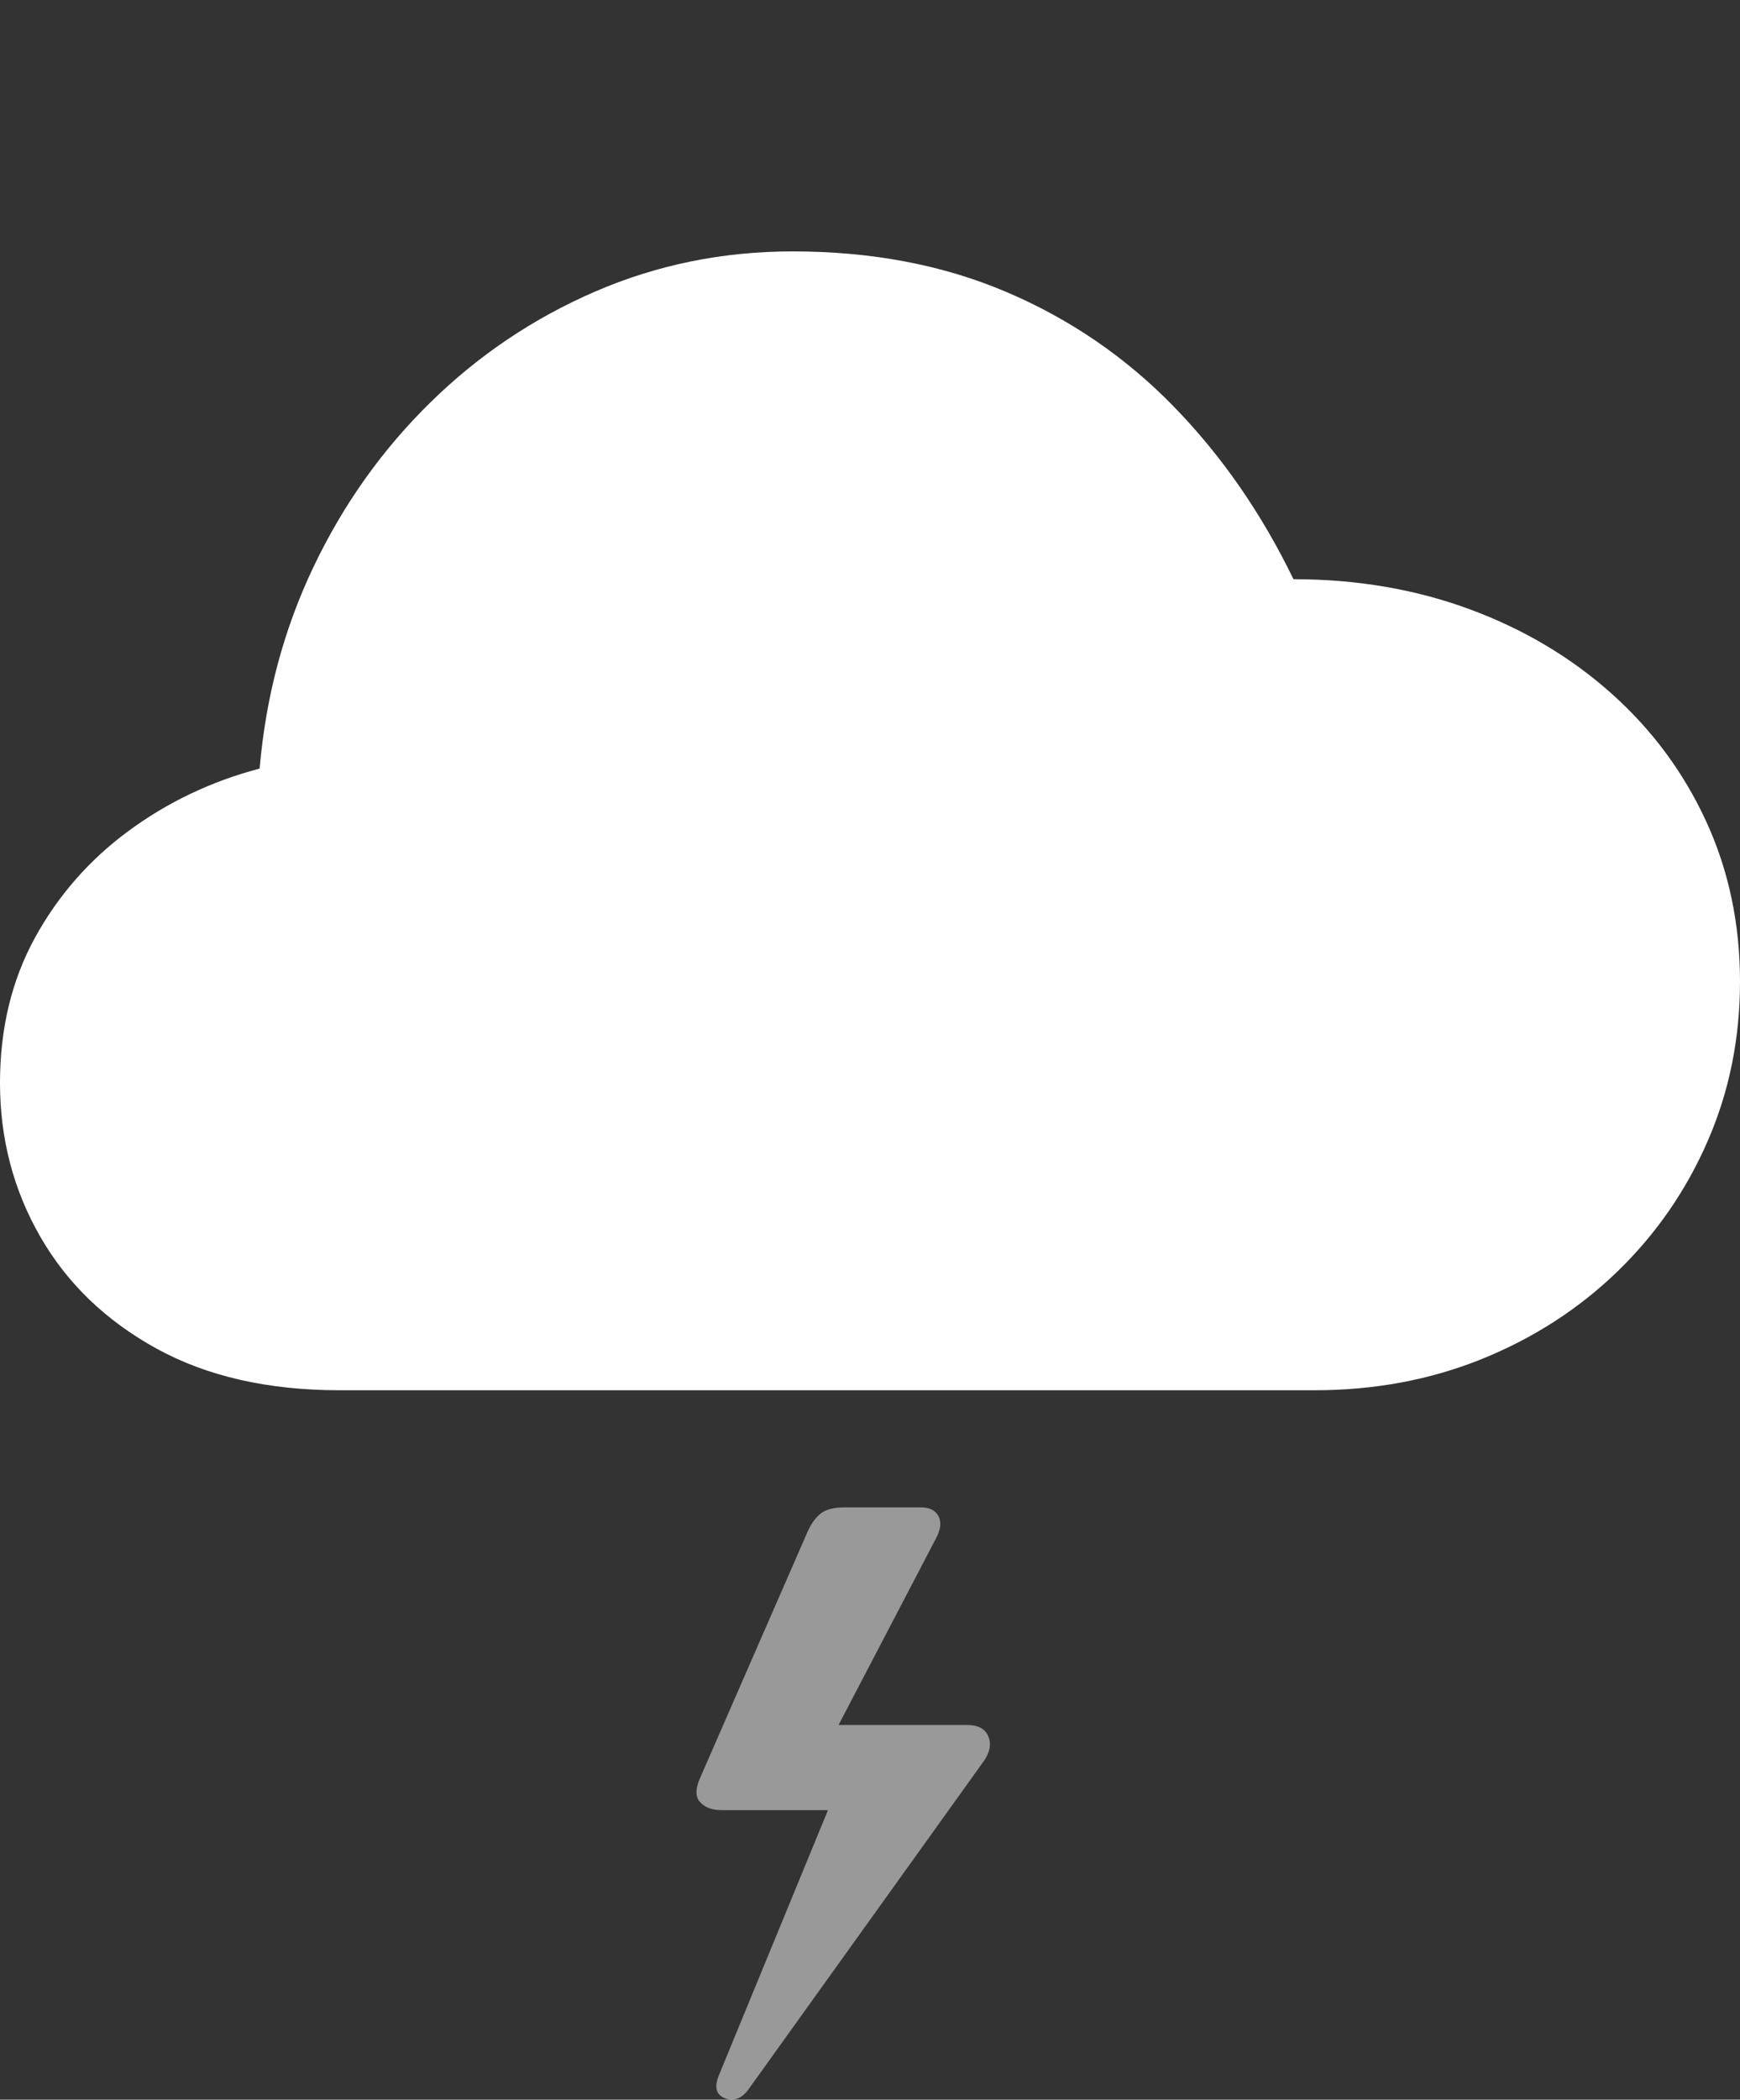 <?xml version="1.0" encoding="UTF-8"?>
<!--Generator: Apple Native CoreSVG 175-->
<!DOCTYPE svg
PUBLIC "-//W3C//DTD SVG 1.1//EN"
       "http://www.w3.org/Graphics/SVG/1.1/DTD/svg11.dtd">
<svg version="1.1" xmlns="http://www.w3.org/2000/svg" xmlns:xlink="http://www.w3.org/1999/xlink" width="21.915" height="26.434">
 <rect width="100%" height="100%" fill="#333333" stroke="none"/>
 <g>
  <rect height="26.434" opacity="0" width="21.915" x="0" y="0"/>
  <path d="M12.181 21.717L10.302 21.717L10.409 22.009L11.79 19.365Q11.878 19.199 11.82 19.088Q11.761 18.977 11.598 18.977L10.646 18.977Q10.434 18.977 10.336 19.055Q10.238 19.133 10.17 19.287L8.814 22.392Q8.728 22.591 8.819 22.69Q8.91 22.789 9.089 22.789L10.544 22.789L10.671 22.199L9.056 26.123Q8.961 26.352 9.132 26.417Q9.306 26.483 9.441 26.285L12.387 22.177Q12.508 22.007 12.448 21.862Q12.389 21.717 12.181 21.717Z" fill="rgba(255,255,255,0.5)"/>
  <path d="M4.281 17.503L16.554 17.503Q17.692 17.503 18.667 17.108Q19.642 16.713 20.371 16.008Q21.099 15.303 21.507 14.368Q21.915 13.433 21.915 12.359Q21.915 11.265 21.488 10.339Q21.062 9.414 20.294 8.729Q19.526 8.044 18.504 7.668Q17.482 7.292 16.291 7.292Q15.685 6.042 14.778 5.113Q13.871 4.184 12.673 3.675Q11.475 3.165 9.982 3.165Q8.668 3.165 7.502 3.668Q6.335 4.171 5.424 5.063Q4.512 5.956 3.95 7.134Q3.387 8.312 3.27 9.676Q2.36 9.916 1.618 10.462Q0.877 11.008 0.438 11.81Q0 12.612 0 13.633Q0 14.687 0.507 15.569Q1.014 16.451 1.969 16.977Q2.924 17.503 4.281 17.503Z" fill="#ffffff"/>
 </g>
</svg>
